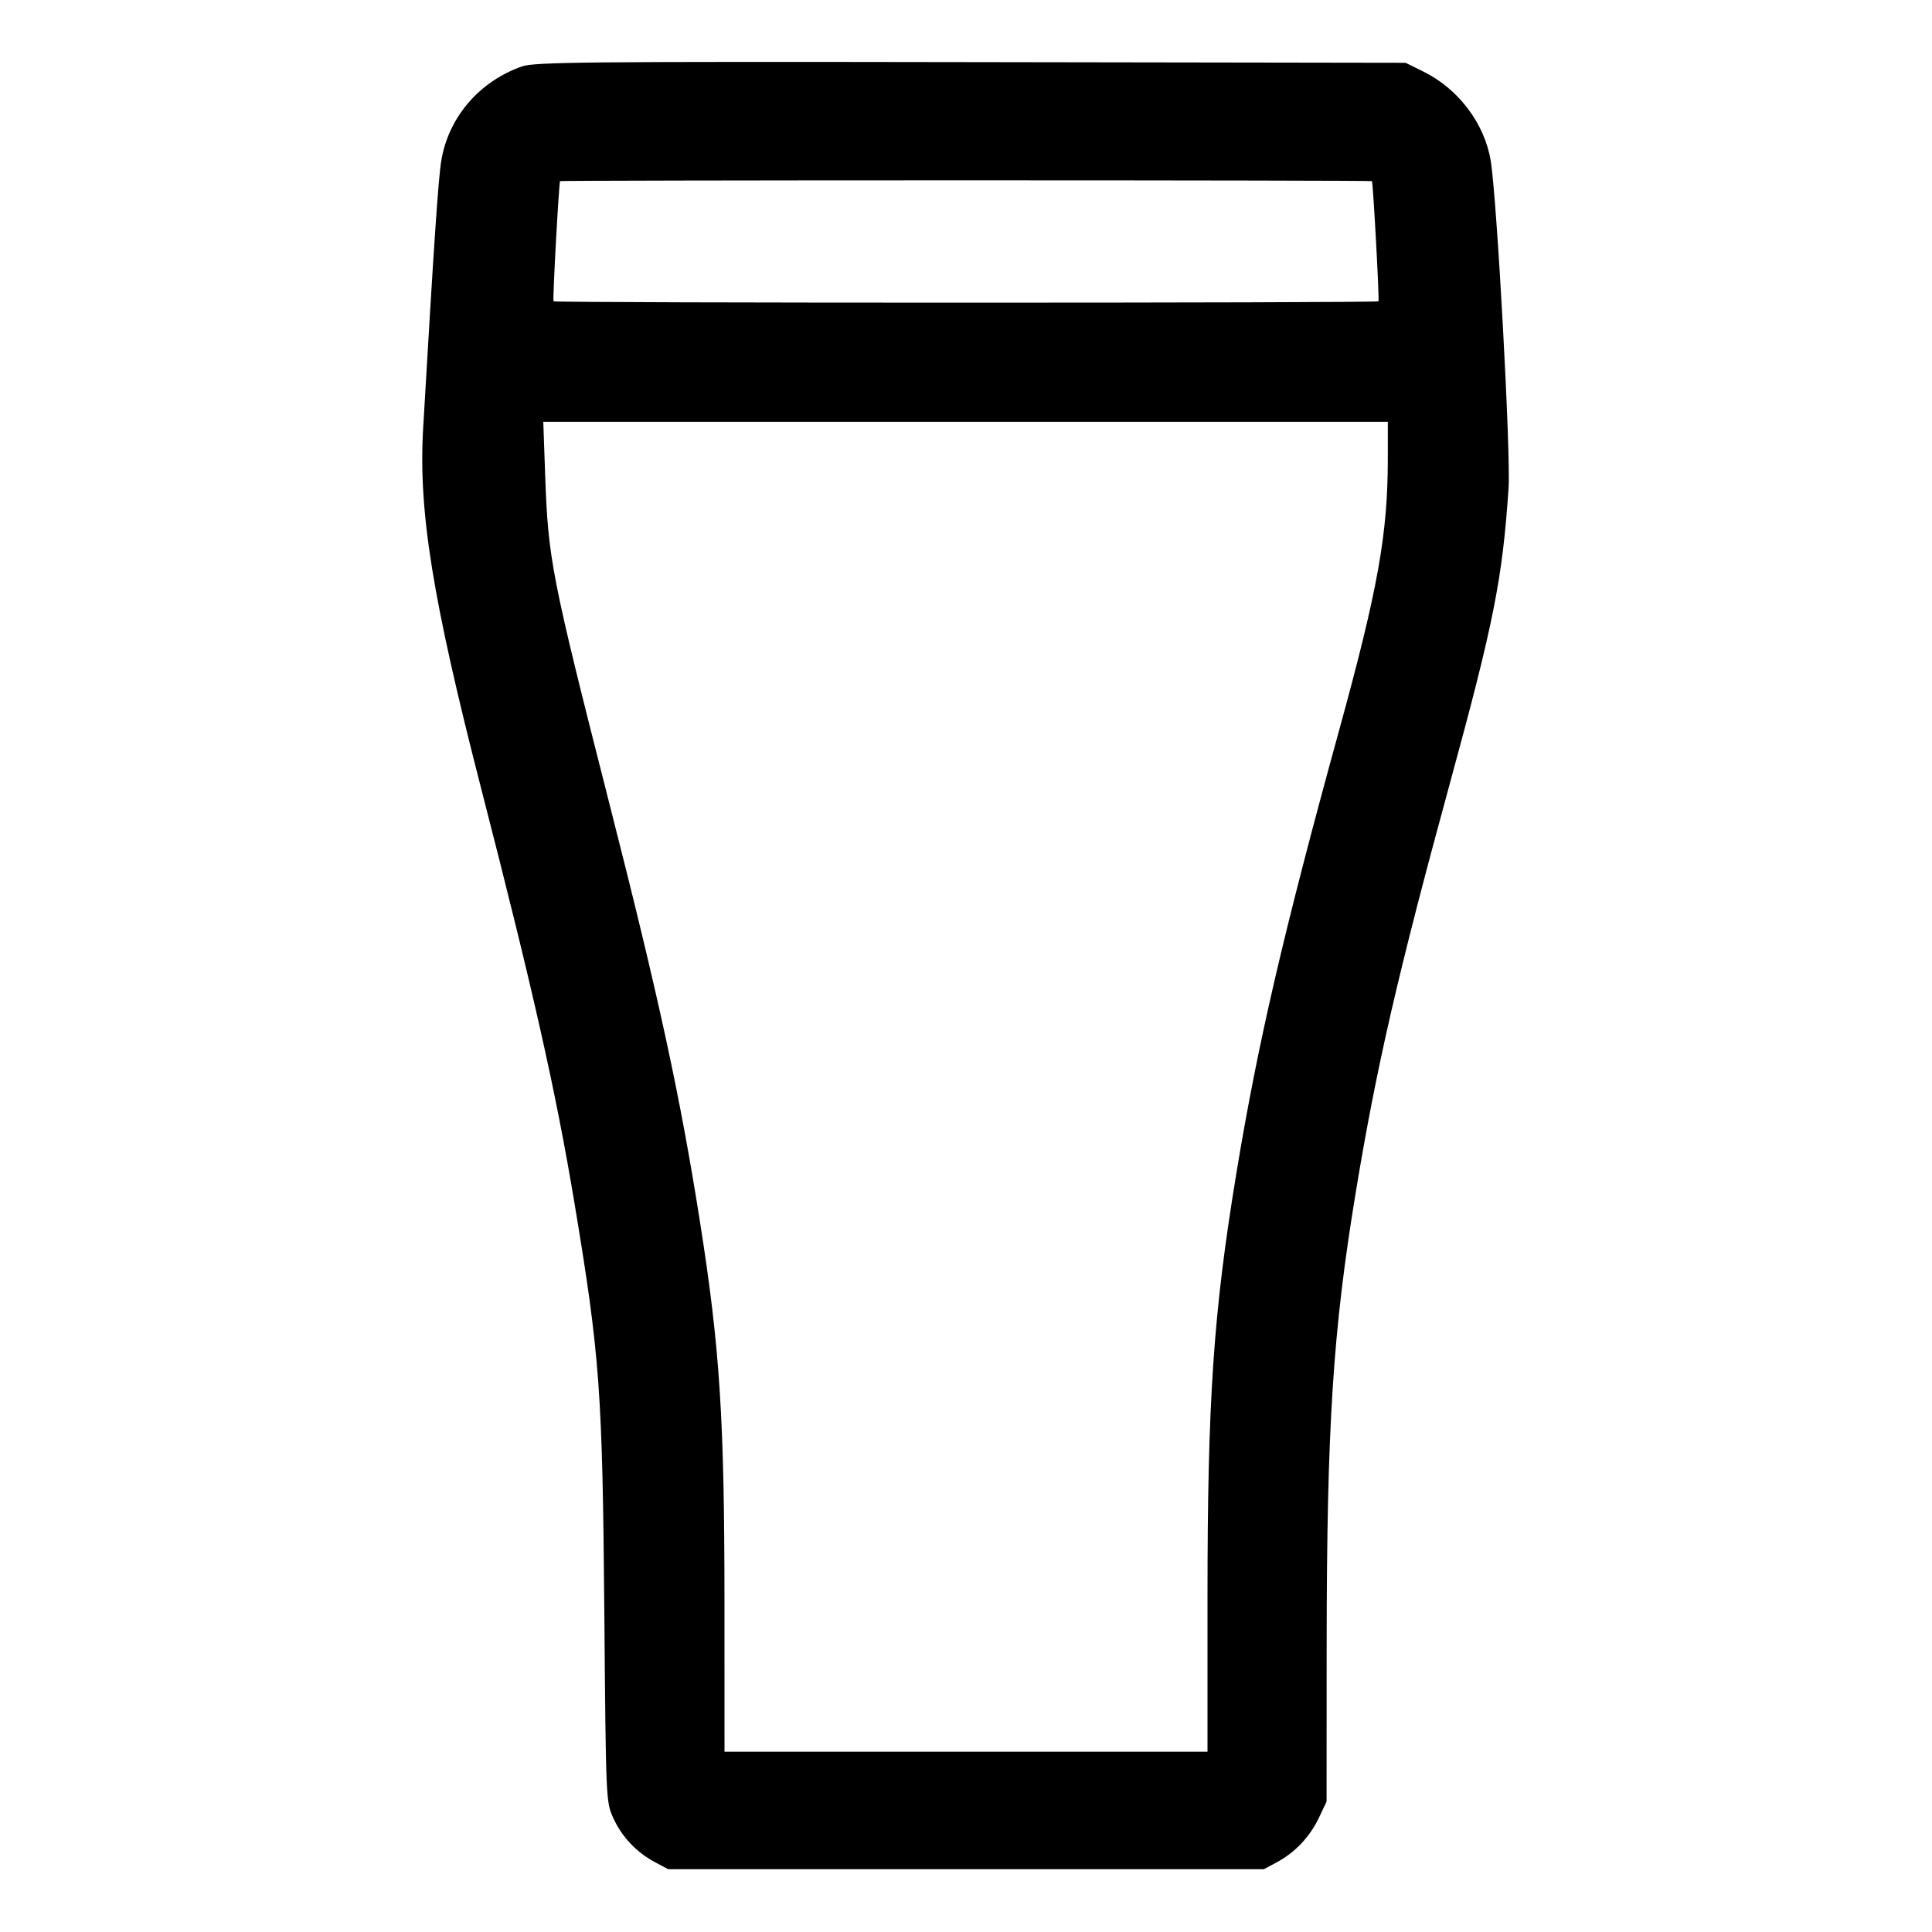 <svg xmlns="http://www.w3.org/2000/svg" width="512" height="512" viewBox="0 0 512 512"><path d="M138.307 17.609 C 126.969 21.597,118.824 31.128,116.938 42.614 C 116.156 47.381,114.997 64.489,112.139 113.493 C 110.856 135.494,114.608 158.777,127.541 209.067 C 141.324 262.659,147.325 289.324,152.220 318.720 C 158.980 359.318,159.667 368.697,160.152 427.093 C 160.567 477.020,160.586 477.476,162.489 481.712 C 164.738 486.717,168.606 490.835,173.539 493.473 L 177.067 495.360 256.000 495.360 L 334.933 495.360 338.392 493.508 C 343.185 490.942,347.151 486.742,349.536 481.707 L 351.557 477.440 351.577 436.907 C 351.606 377.851,353.212 352.745,359.329 315.733 C 364.802 282.610,370.530 257.751,384.297 207.360 C 395.874 164.986,398.188 153.320,399.786 129.280 C 400.395 120.108,396.724 52.831,395.056 42.614 C 393.445 32.741,386.483 23.525,377.184 18.953 L 372.480 16.640 257.280 16.461 C 154.952 16.302,141.658 16.430,138.307 17.609 M363.583 48.000 C 363.935 49.198,365.581 79.575,365.308 79.847 C 364.830 80.326,147.170 80.326,146.692 79.847 C 146.419 79.575,148.065 49.198,148.417 48.000 C 148.452 47.883,196.864 47.787,256.000 47.787 C 315.136 47.787,363.548 47.883,363.583 48.000 M367.787 121.412 C 367.787 141.502,365.185 156.063,354.931 193.351 C 340.109 247.253,333.338 276.440,327.652 310.929 C 321.568 347.841,320.000 370.870,320.000 423.321 L 320.000 464.213 256.000 464.213 L 192.000 464.213 191.993 424.747 C 191.983 375.874,190.798 357.424,185.508 323.840 C 180.263 290.538,174.698 264.832,161.587 213.333 C 146.042 152.277,145.263 148.286,144.464 125.653 L 143.974 111.787 255.880 111.787 L 367.787 111.787 367.787 121.412 " stroke="none" fill="black" fill-rule="evenodd"></path></svg>